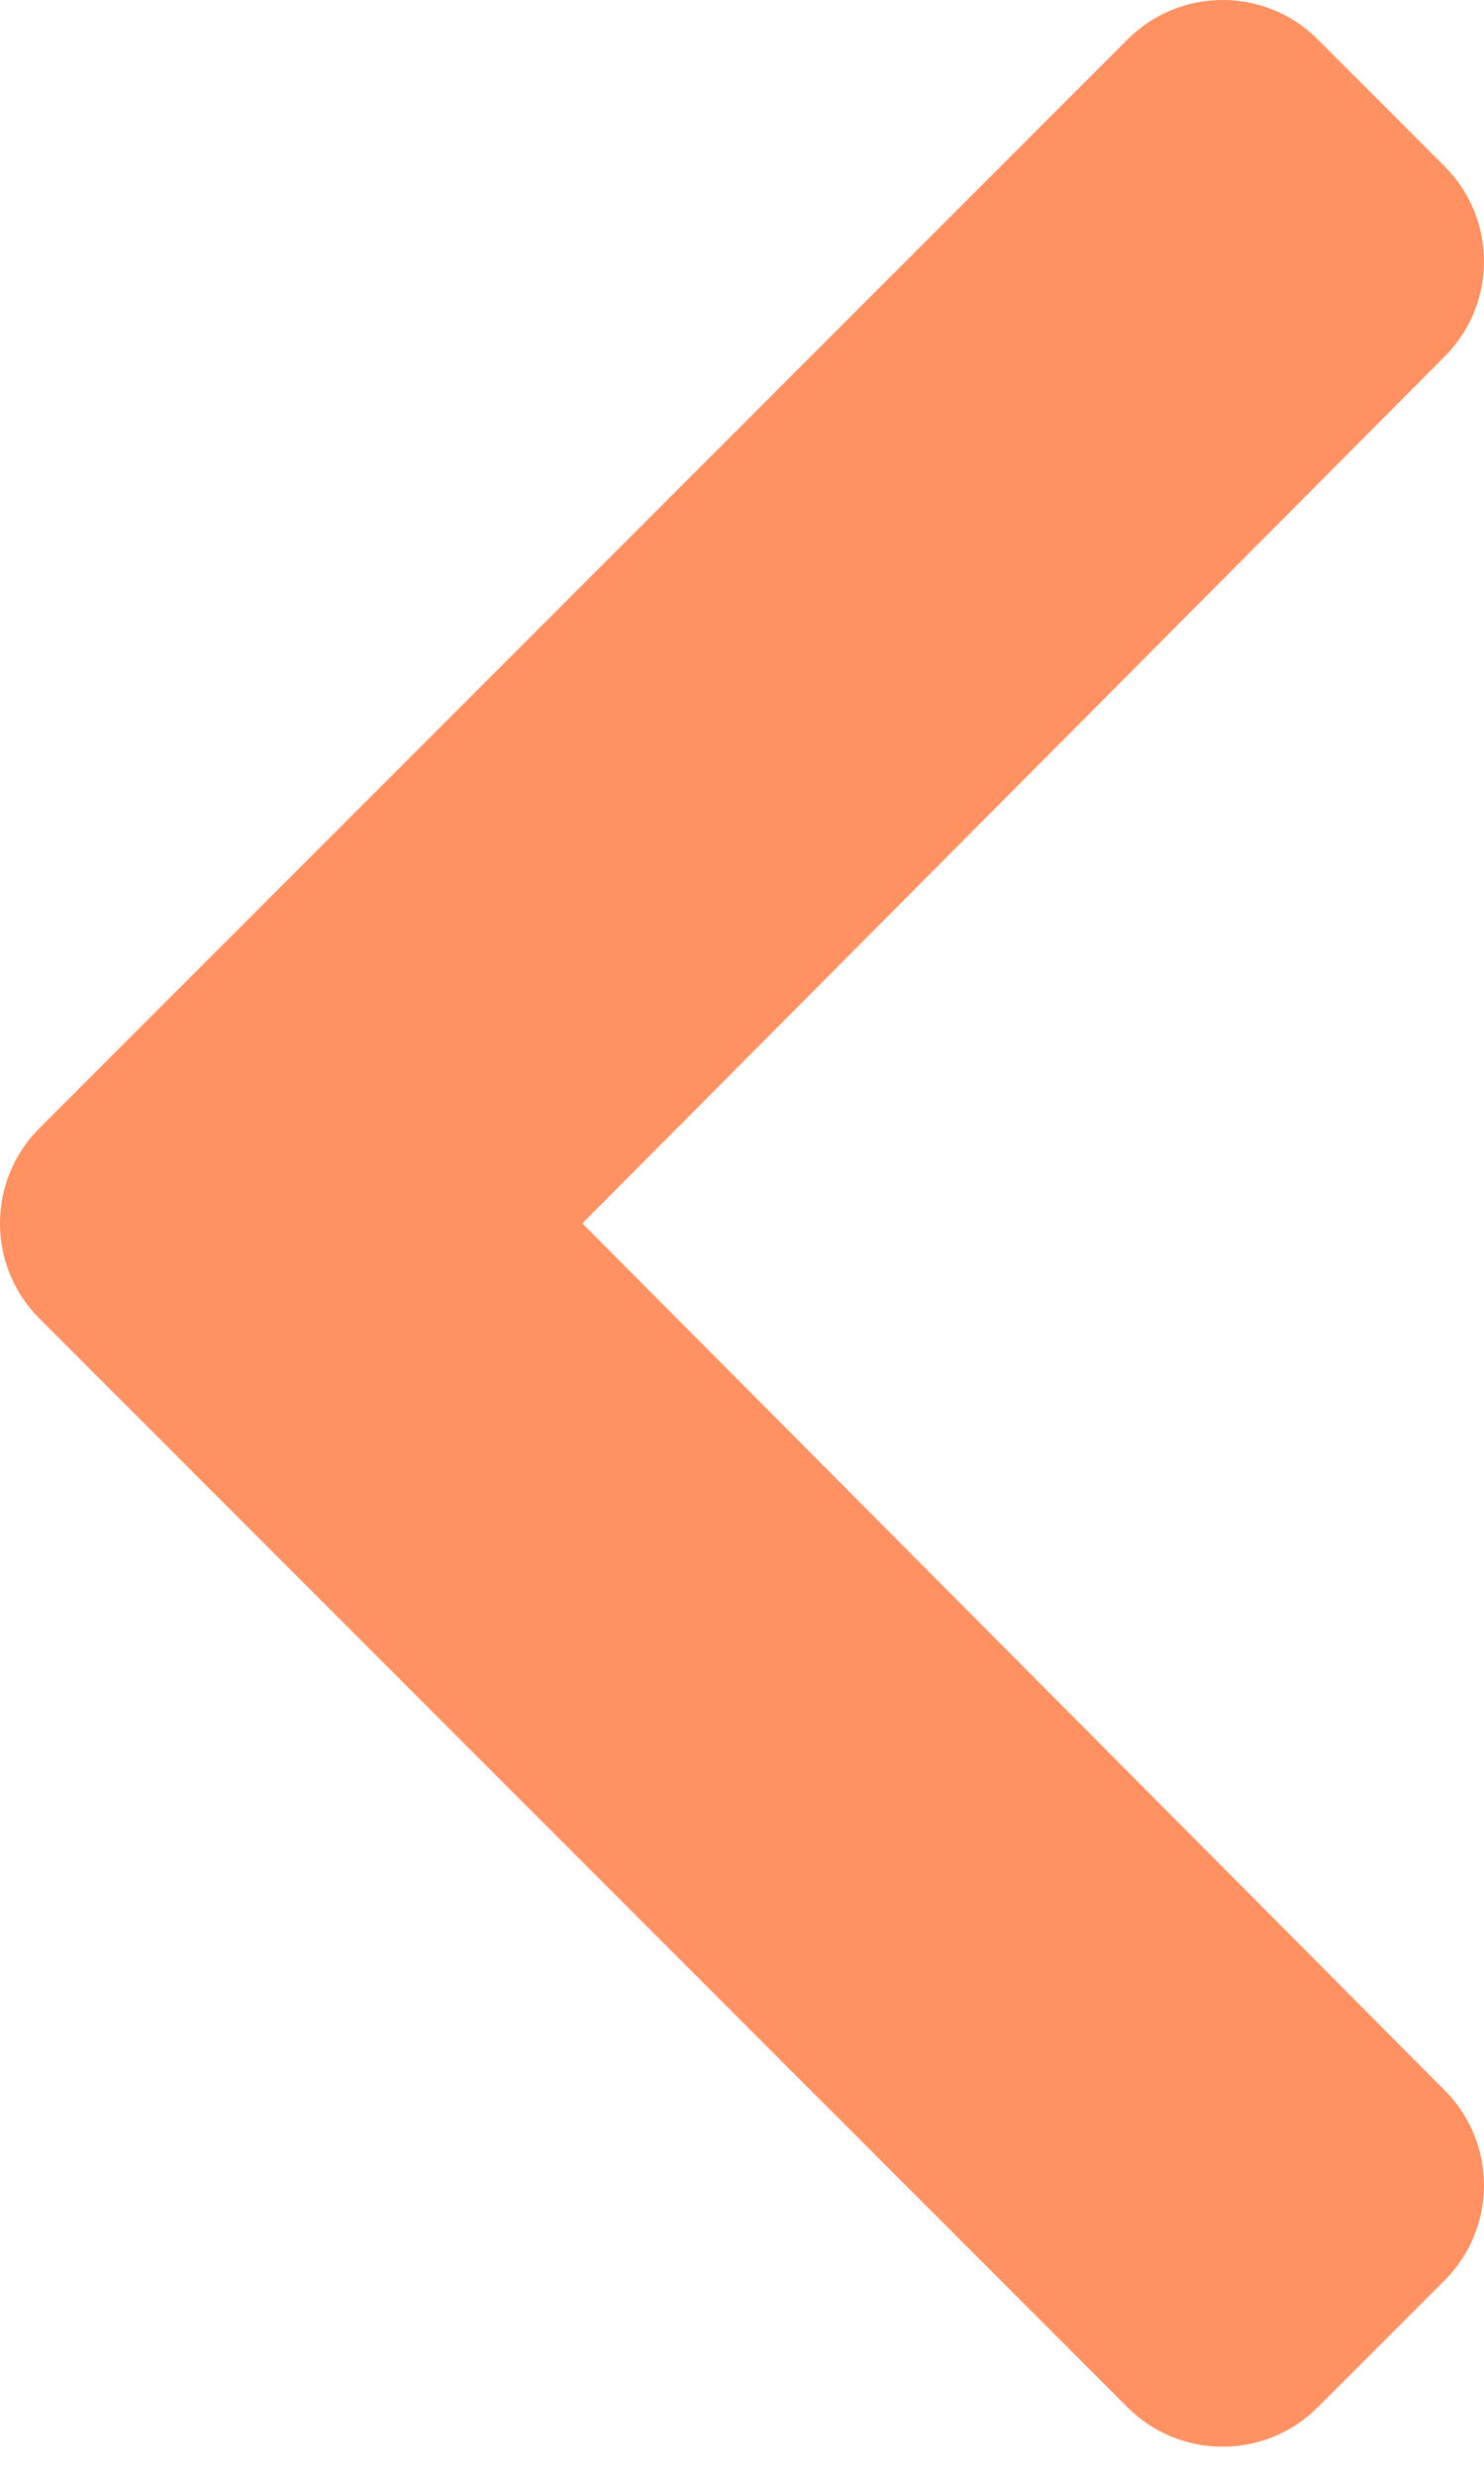 <svg width="24" height="40" viewBox="0 0 24 40" fill="none" xmlns="http://www.w3.org/2000/svg">
<path d="M0.636 18.236L18.237 0.636C19.085 -0.212 20.462 -0.212 21.311 0.636L23.363 2.689C24.211 3.537 24.212 4.91 23.367 5.759L9.418 19.773L23.366 33.787C24.212 34.636 24.21 36.009 23.363 36.857L21.31 38.91C20.461 39.758 19.084 39.758 18.236 38.91L0.636 21.31C-0.212 20.461 -0.212 19.084 0.636 18.236Z" fill="#FF9162"/>
</svg>
